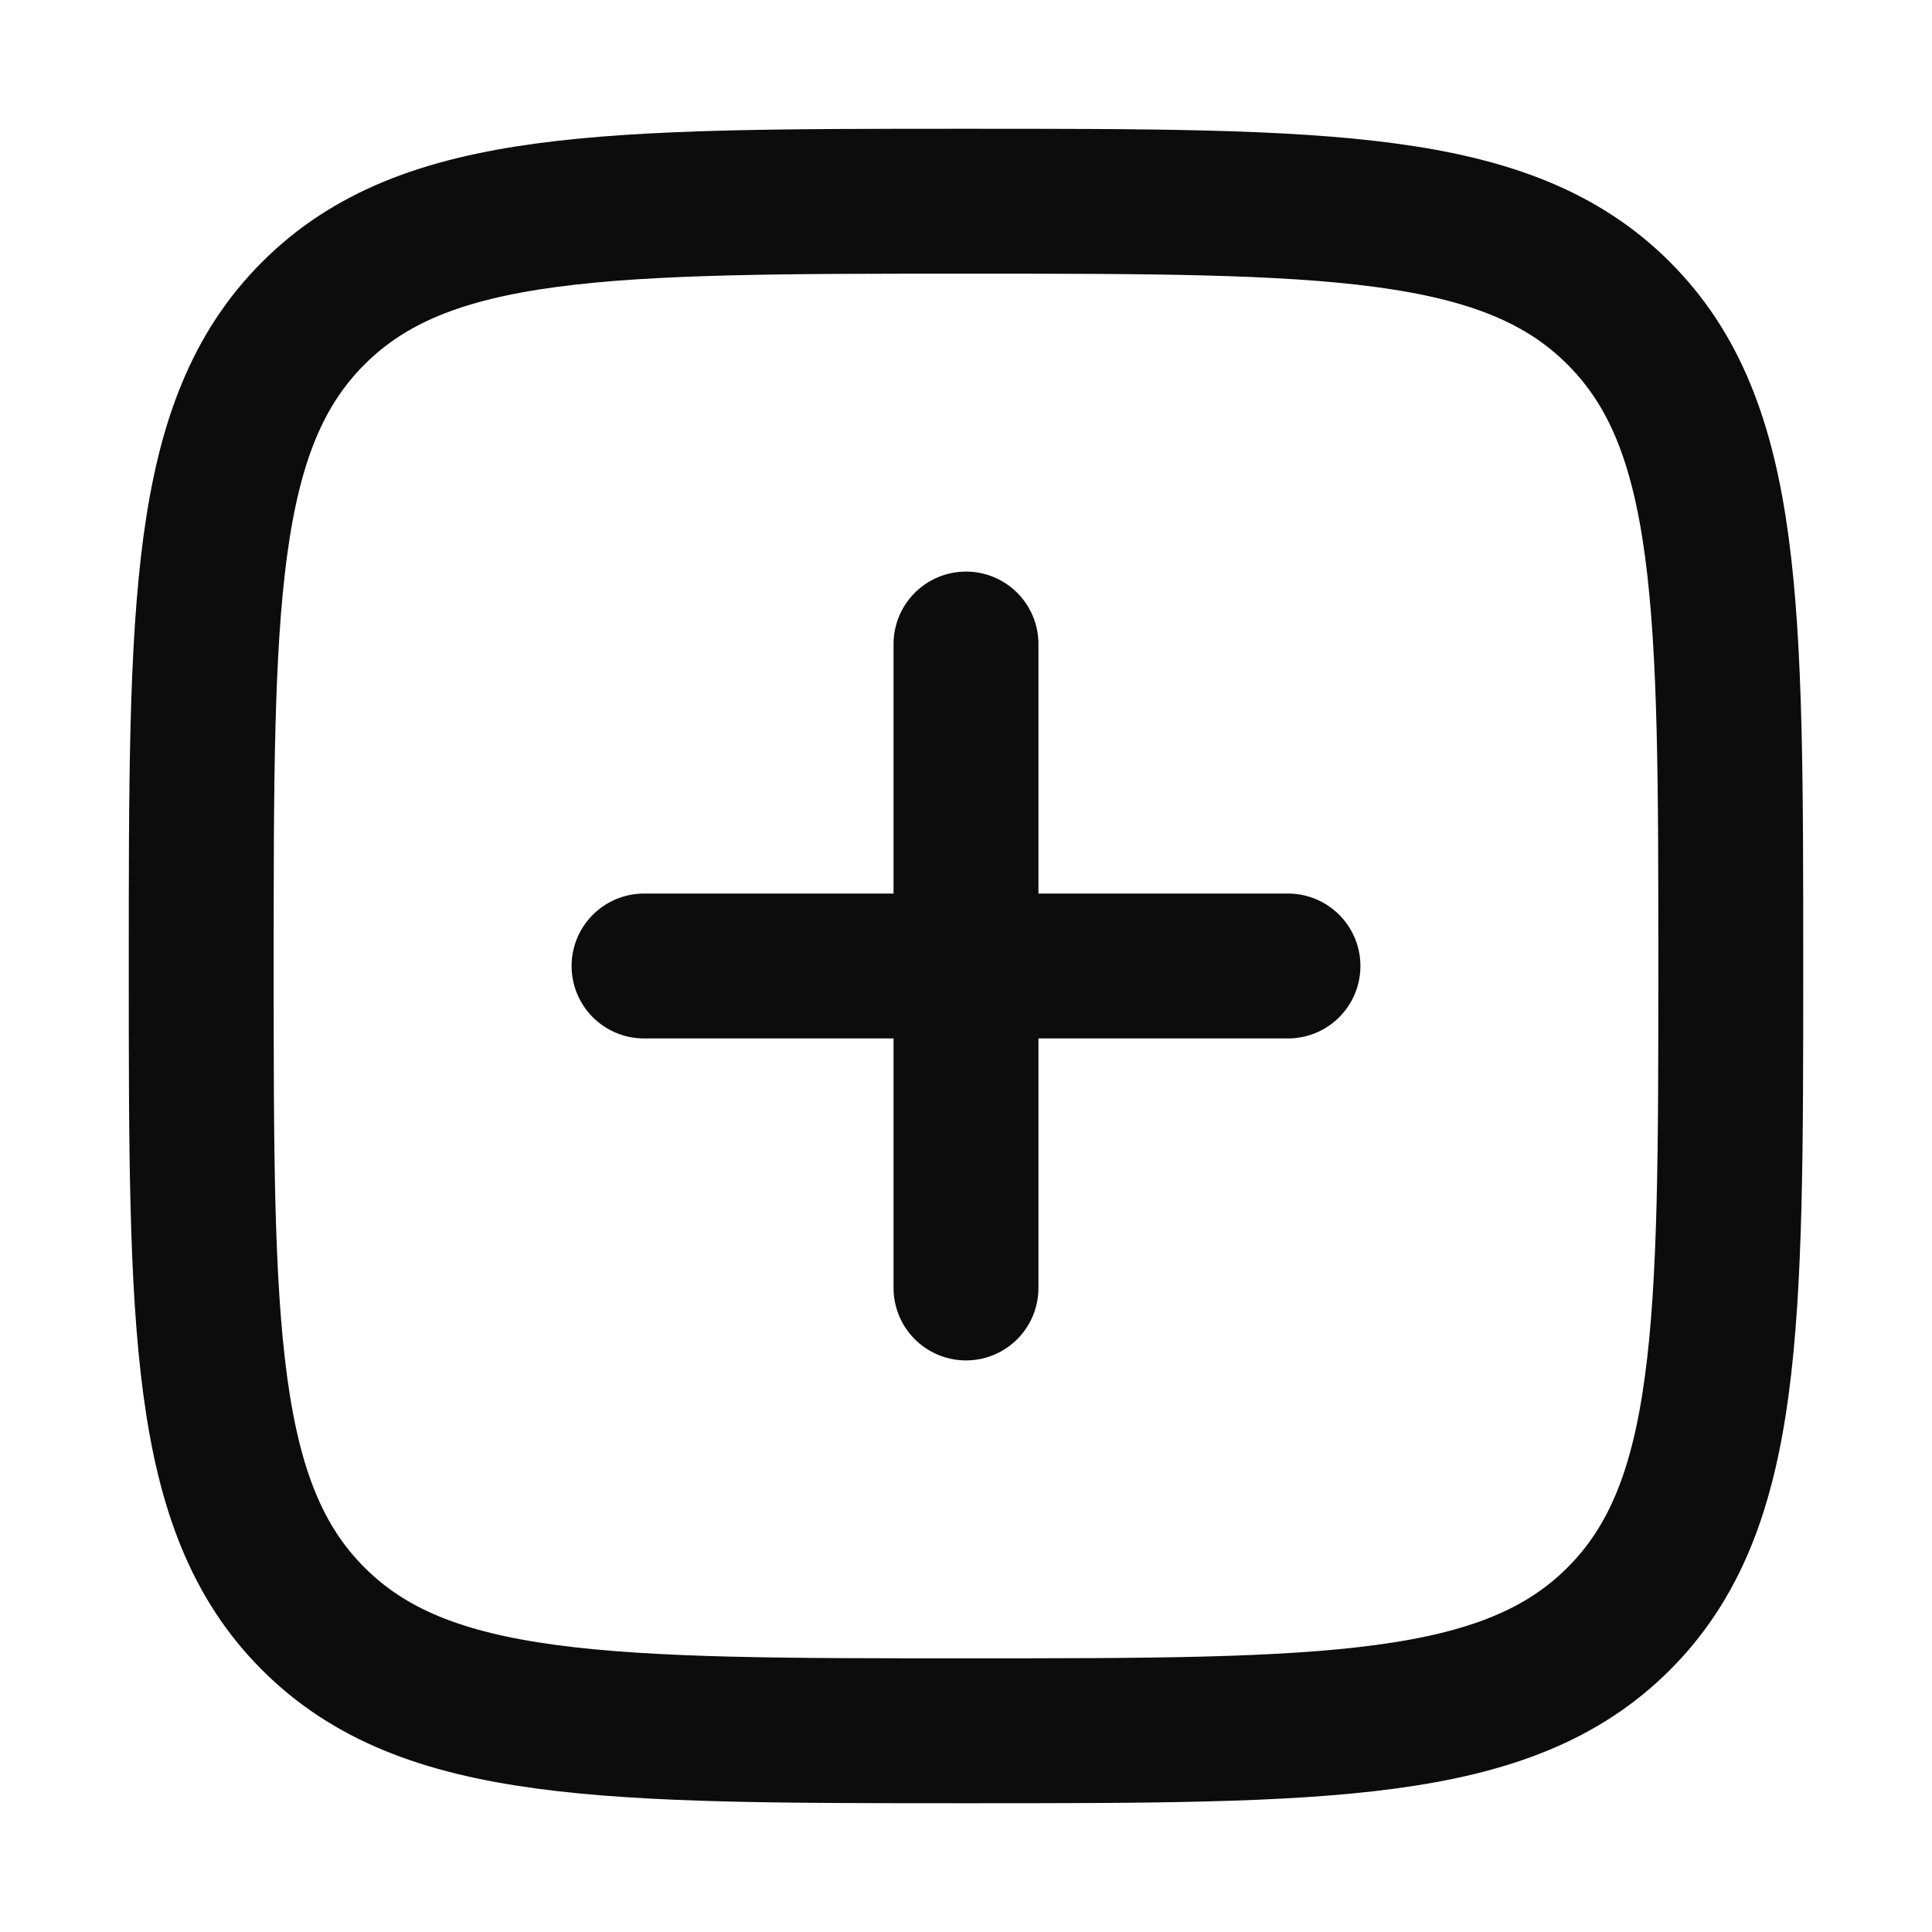 <svg width="20" height="20" viewBox="0 0 20 20" fill="none" xmlns="http://www.w3.org/2000/svg">
<g id="add-square">
<path id="Vector" d="M10 6.667V13.333M13.333 10H6.667" stroke="#0C0C0C" stroke-width="1.5" stroke-linecap="round" stroke-linejoin="round"/>
<path id="Vector_2" d="M2.083 10C2.083 6.268 2.083 4.402 3.243 3.243C4.402 2.083 6.268 2.083 10 2.083C13.732 2.083 15.598 2.083 16.757 3.243C17.917 4.402 17.917 6.268 17.917 10C17.917 13.732 17.917 15.598 16.757 16.757C15.598 17.917 13.732 17.917 10 17.917C6.268 17.917 4.402 17.917 3.243 16.757C2.083 15.598 2.083 13.732 2.083 10Z" stroke="#0C0C0C" stroke-width="1.5"/>
</g>
</svg>
